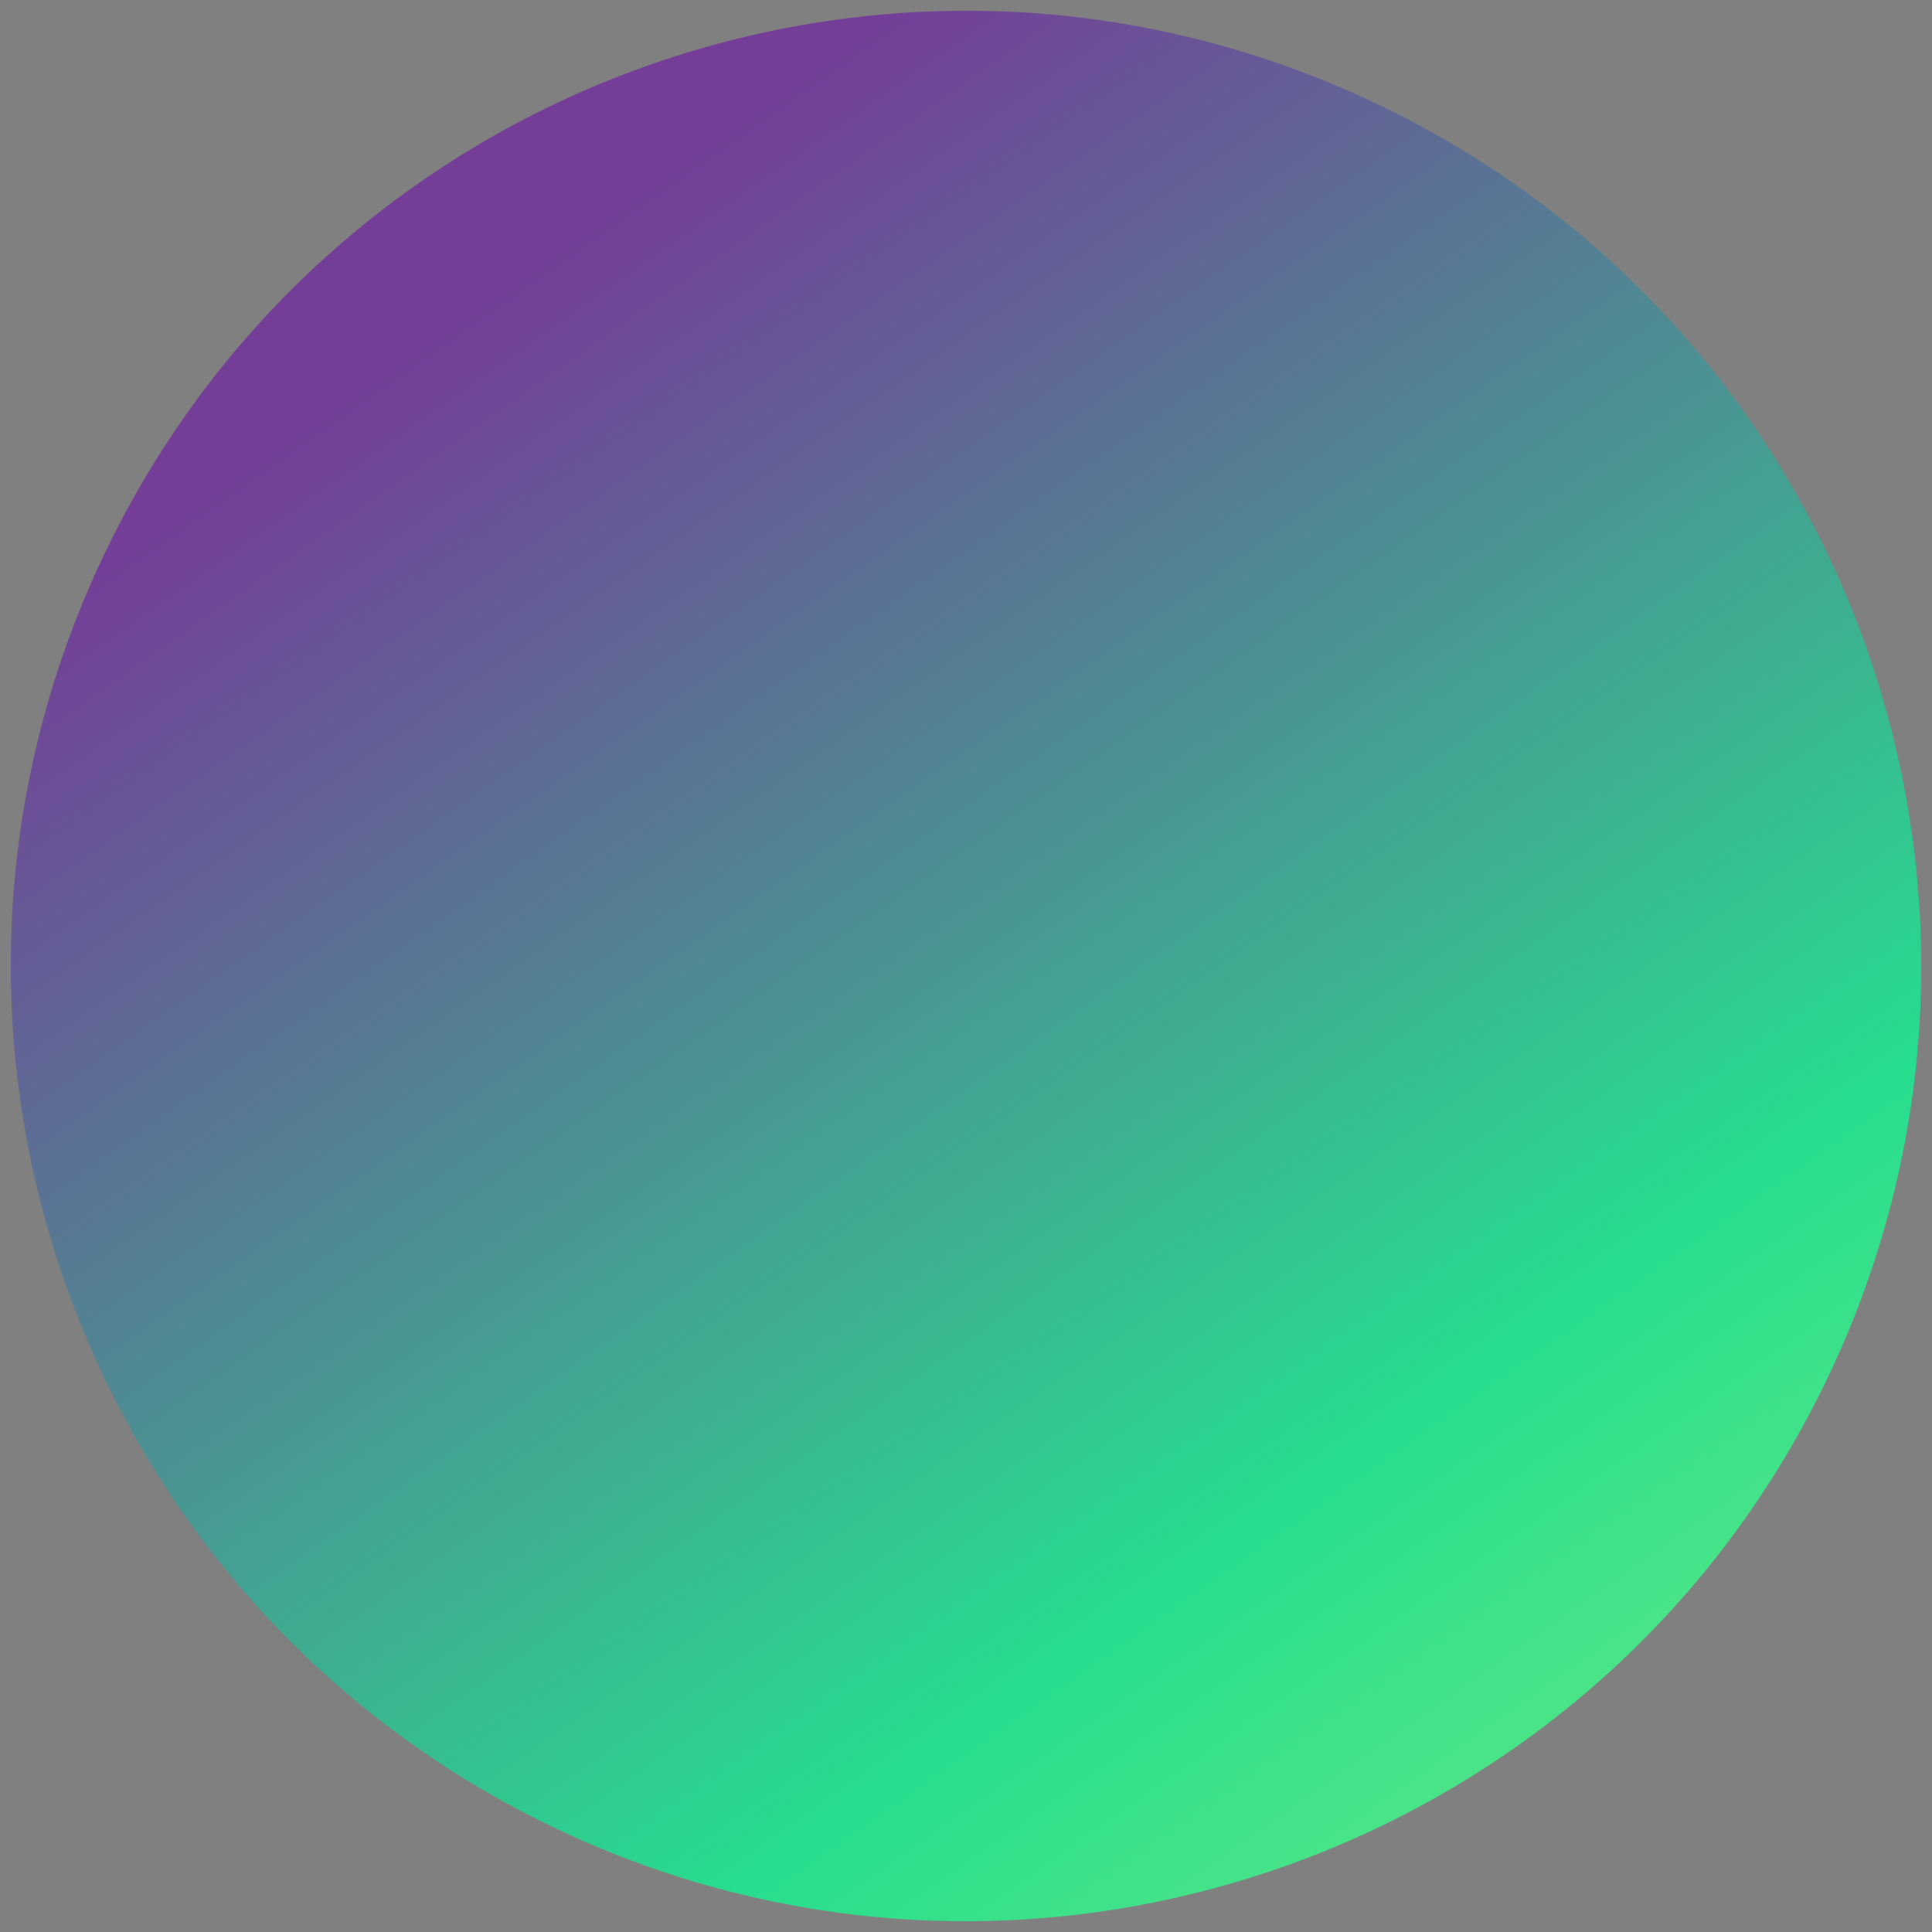 <?xml version="1.0" encoding="UTF-8" standalone="no"?><svg width='176' height='176' viewBox='0 0 176 176' fill='none' xmlns='http://www.w3.org/2000/svg'>
<rect x="0" y="0" width="176" height="176" fill="#808080" stroke="none"/>
<path d='M125.069 9.292C168.538 29.765 187.18 81.6 166.707 125.069C146.235 168.538 94.4 187.18 50.931 166.707C7.462 146.235 -11.18 94.4 9.292 50.931C29.765 7.462 81.6 -11.18 125.069 9.292Z' fill='url(#paint0_linear_3360_36)'/>
<defs>
<linearGradient id='paint0_linear_3360_36' x1='37.881' y1='30.129' x2='190.833' y2='247.52' gradientUnits='userSpaceOnUse'>
<stop stop-color='#743D98'/>
<stop offset='0.5' stop-color='#27DD8E'/>
<stop offset='1' stop-color='#C0FE72'/>
</linearGradient>
</defs>
</svg>
